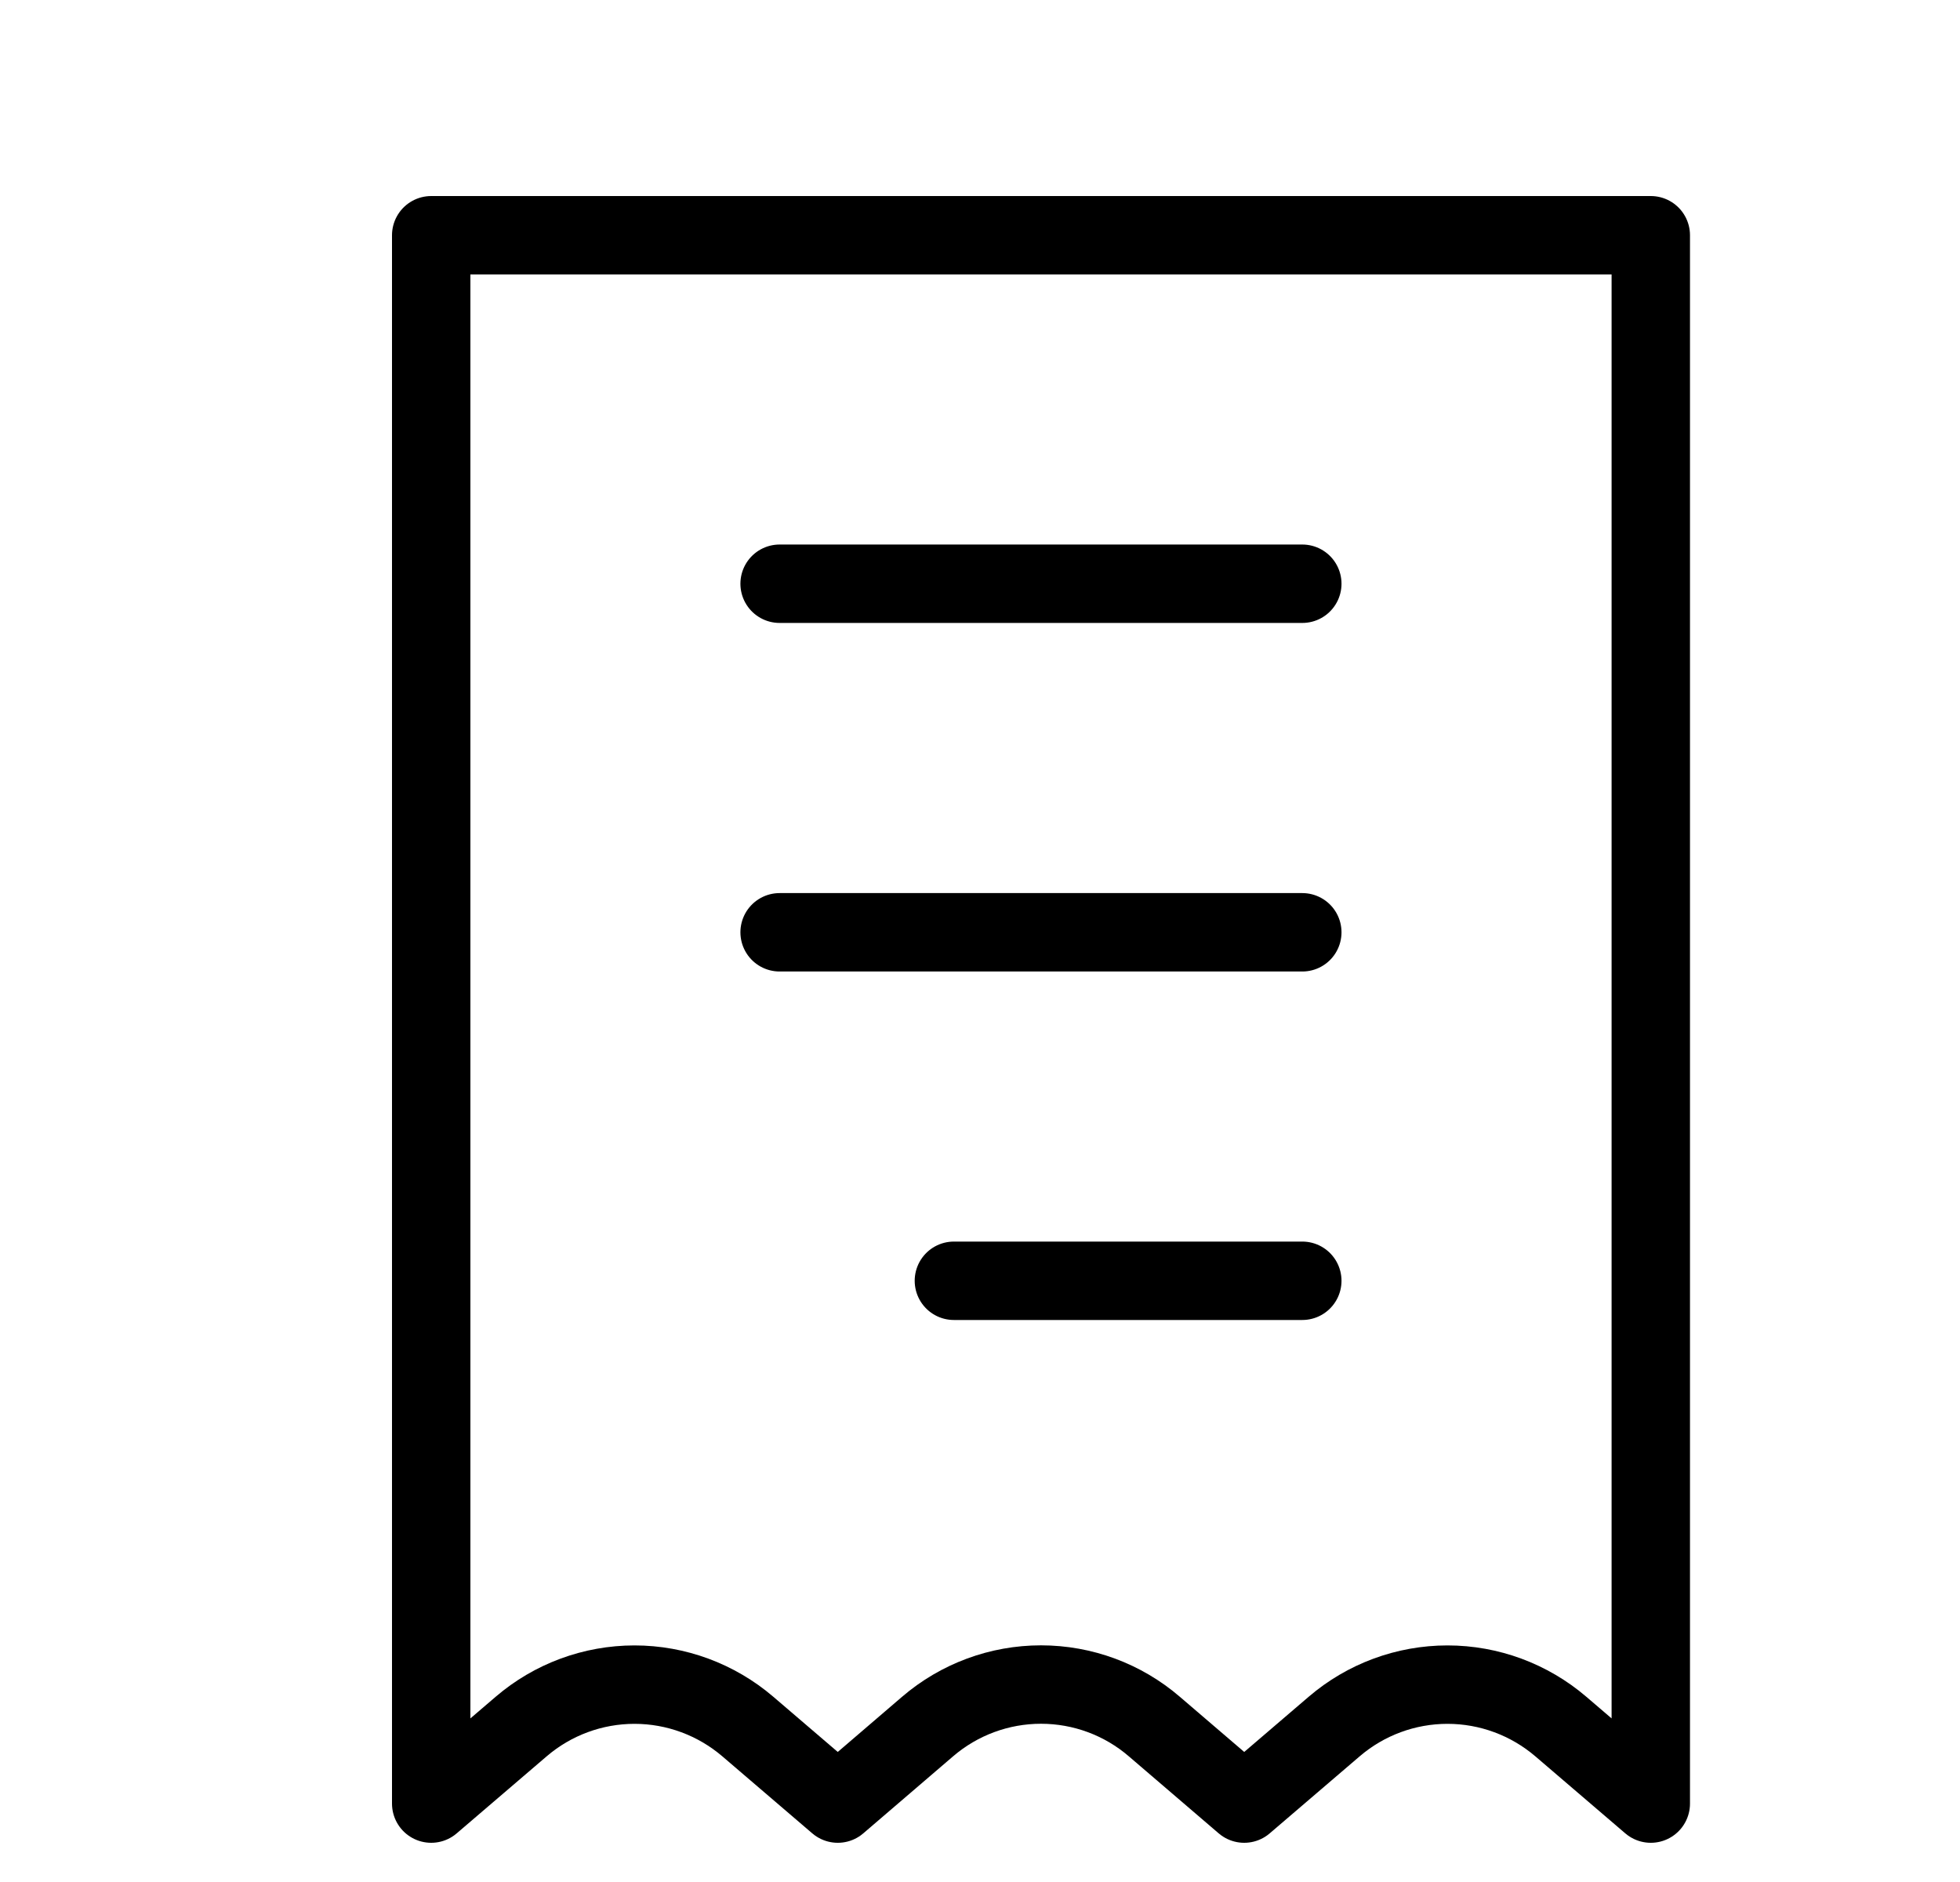 <svg width="25" height="24" viewBox="0 0 25 24" fill="none" xmlns="http://www.w3.org/2000/svg">
<path d="M16.611 7.444H9.944M16.611 11.889H9.944M16.611 16.333H12.167M5.5 3H21.056V23L19.909 22.018C19.506 21.673 18.993 21.483 18.463 21.483C17.932 21.483 17.419 21.673 17.017 22.018L15.87 23L14.724 22.018C14.322 21.672 13.809 21.482 13.278 21.482C12.747 21.482 12.234 21.672 11.831 22.018L10.686 23L9.539 22.018C9.136 21.673 8.623 21.483 8.093 21.483C7.562 21.483 7.049 21.673 6.647 22.018L5.5 23V3Z" stroke="black" stroke-linecap="round" stroke-linejoin="round"/>
</svg>

